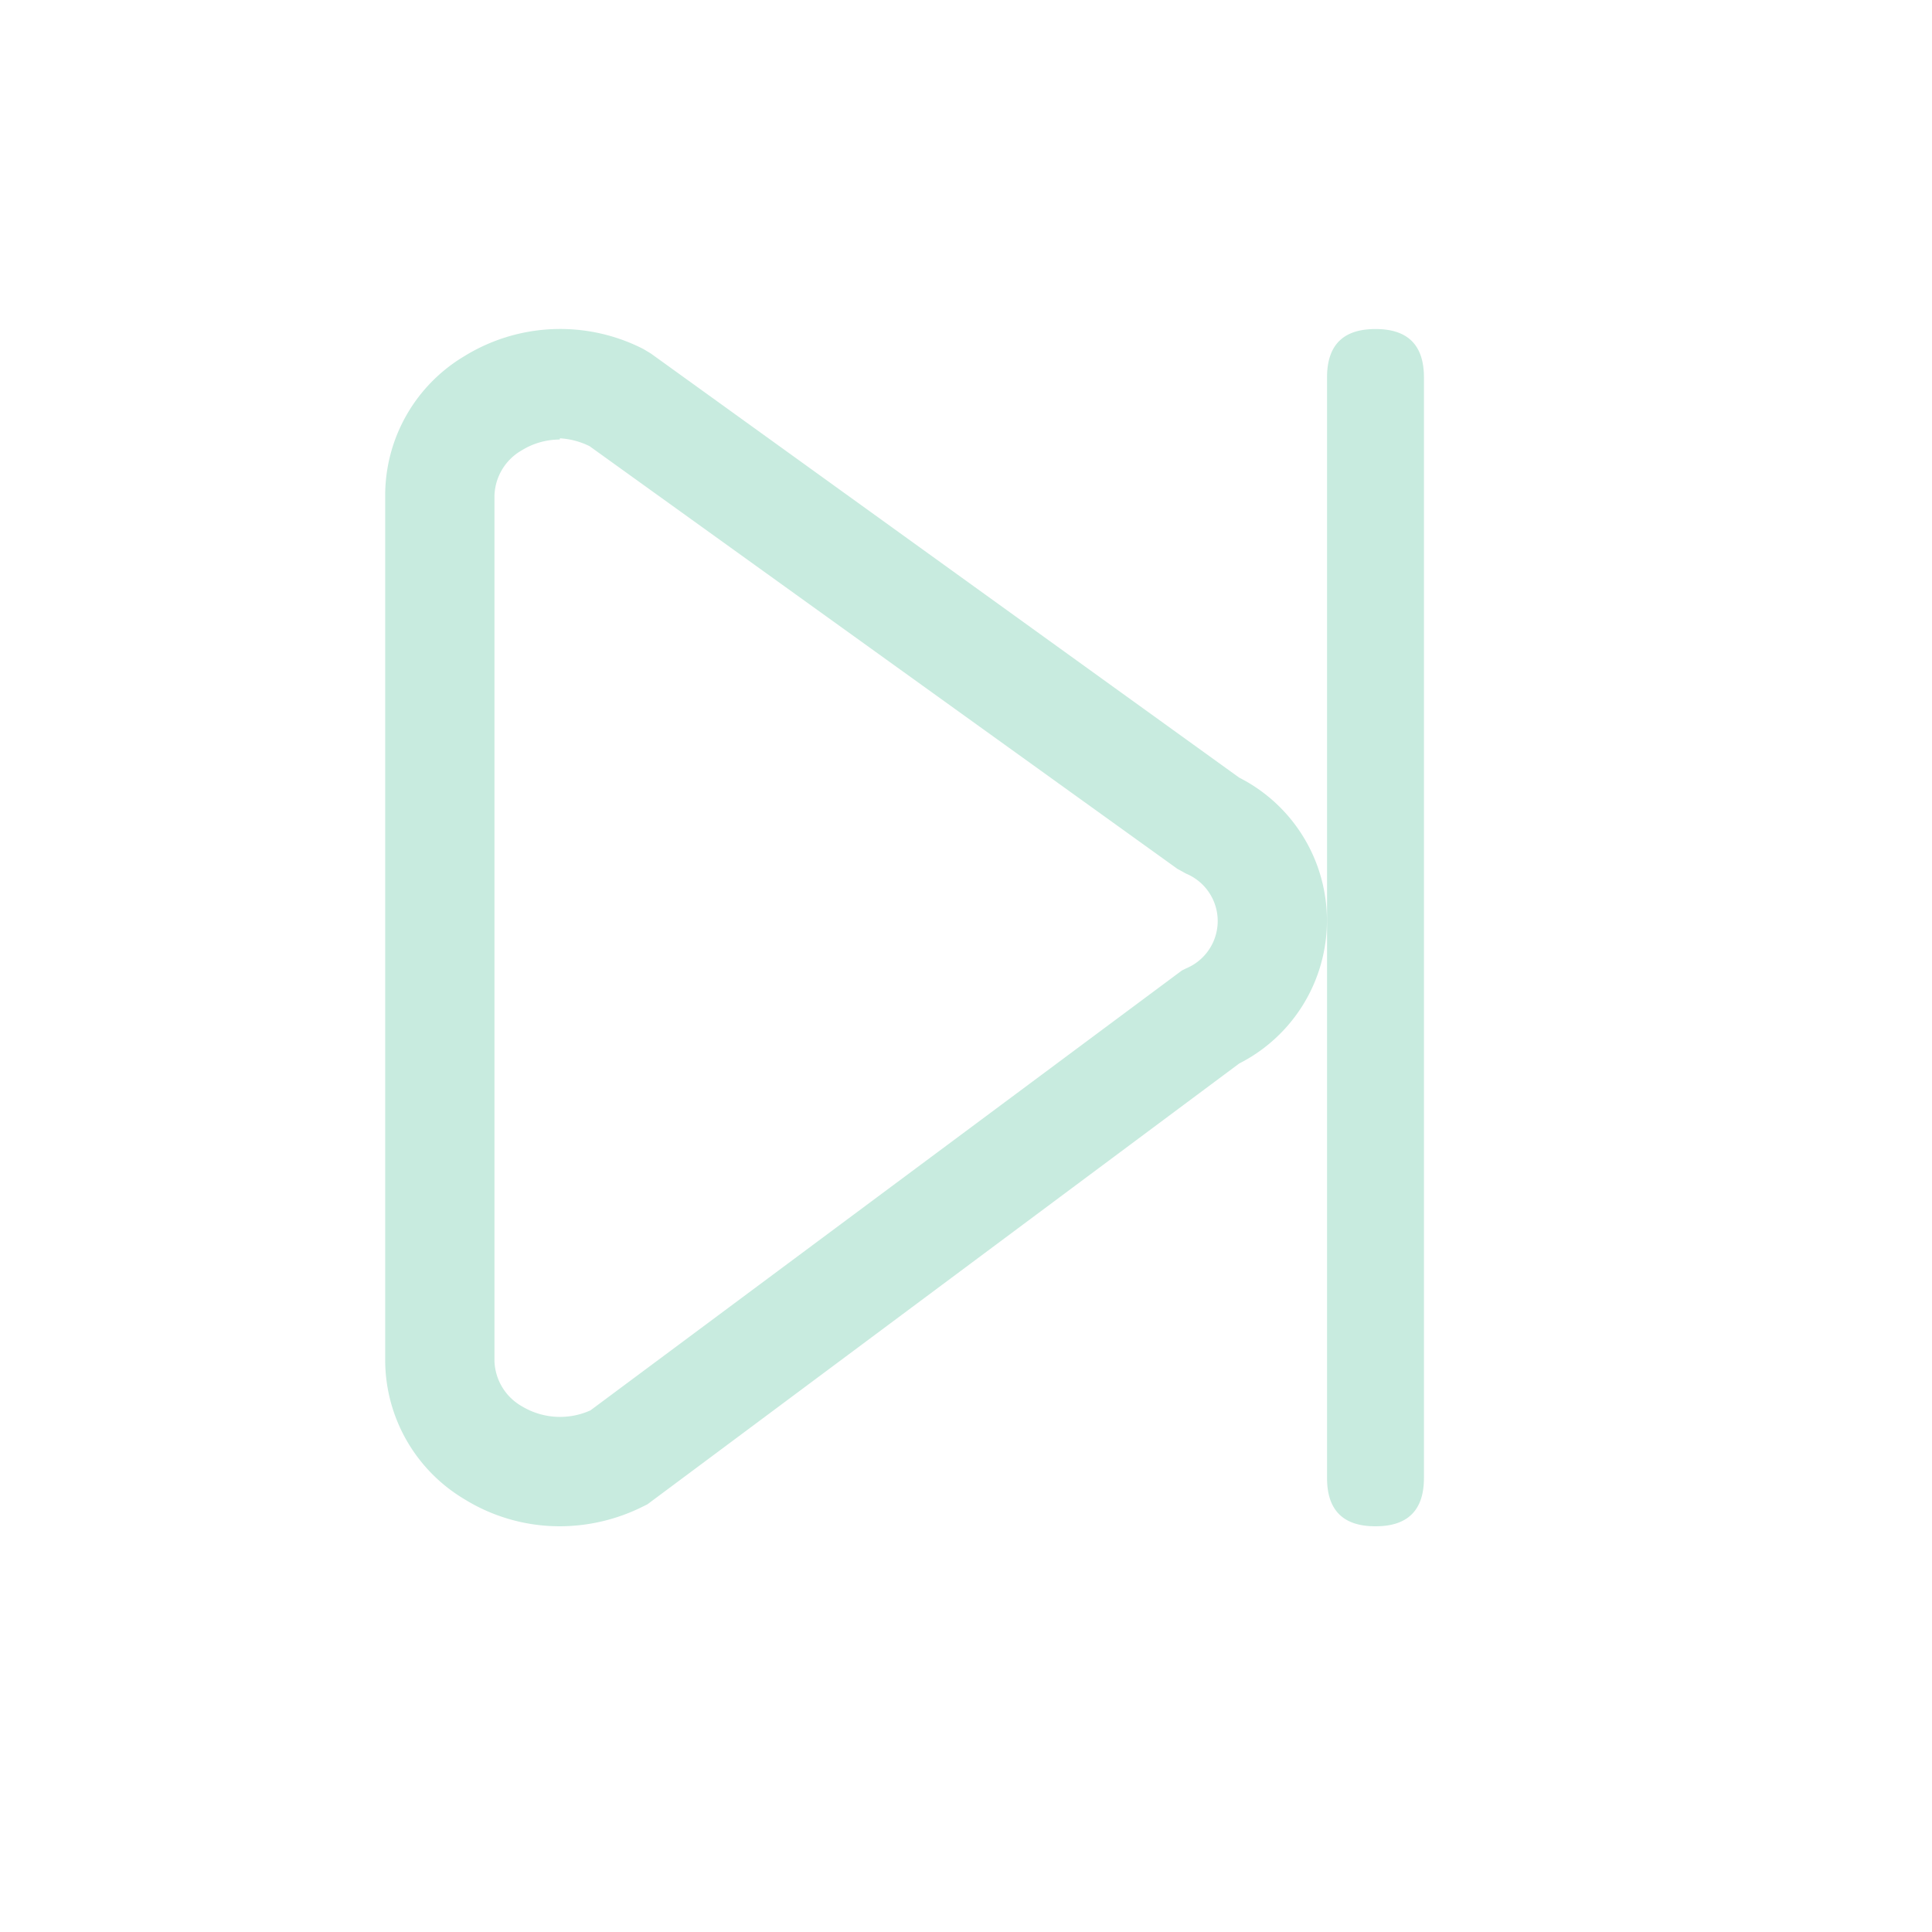 <?xml version="1.0" standalone="no"?><!DOCTYPE svg PUBLIC "-//W3C//DTD SVG 1.1//EN" "http://www.w3.org/Graphics/SVG/1.1/DTD/svg11.dtd"><svg class="icon" width="200px" height="200.00px" viewBox="0 0 1024 1024" version="1.1" xmlns="http://www.w3.org/2000/svg"><path fill="#c8ebdf" d="M296.64 808.96a96 96 0 0 1-50.56-14.4 85.92 85.92 0 0 1-41.92-73.12V261.92a85.92 85.92 0 0 1 41.92-73.12 96.8 96.8 0 0 1 94.88-3.84l4 2.4 311.84 224.8a84.96 84.96 0 0 1 0 151.52l-313.6 233.6-2.24 1.12a98.88 98.88 0 0 1-44.32 10.56z m0-576a38.4 38.4 0 0 0-20.16 5.76 28.64 28.64 0 0 0-14.4 23.84v458.88a28.64 28.64 0 0 0 14.4 23.84 39.2 39.2 0 0 0 36.48 2.24l313.44-233.12 2.24-1.12a27.2 27.2 0 0 0 0-50.24l-4.64-2.56-311.52-224a40.64 40.64 0 0 0-15.68-4.16zM703.36 174.4m25.6 0l0.16 0q25.6 0 25.6 25.6l0 583.36q0 25.6-25.6 25.6l-0.16 0q-25.6 0-25.6-25.6l0-583.36q0-25.6 25.6-25.6Z" /></svg>